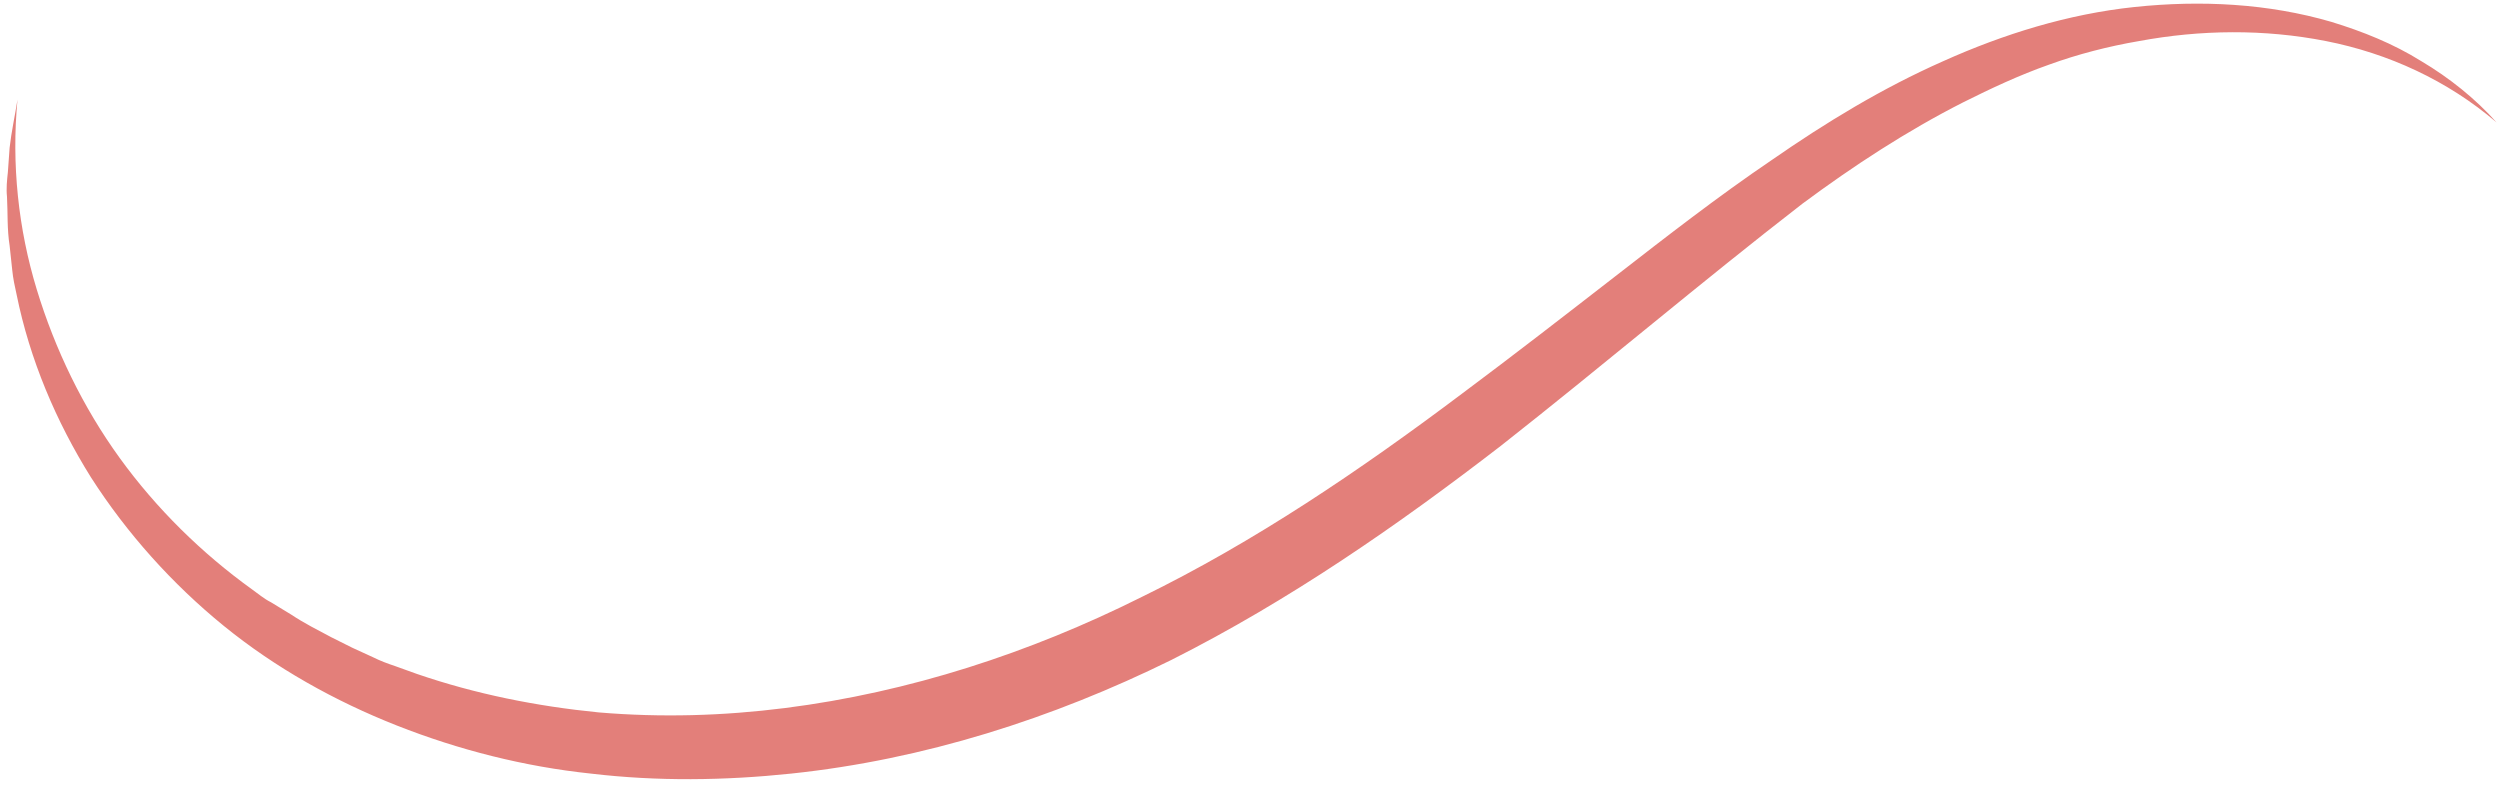 <svg width="286" height="90" viewBox="0 0 286 90" fill="none" xmlns="http://www.w3.org/2000/svg">
<path d="M2 11.4C1.3 18.8 2.1 26.2 4.2 33.1C6.3 40 9.5 46.6 13.7 52.4C17.9 58.2 23.1 63.3 28.8 67.4C29.5 67.9 30.2 68.5 31 68.9L33.3 70.3C34.8 71.3 36.4 72.1 37.9 72.9C38.7 73.3 39.5 73.7 40.3 74.1L42.7 75.2C43.5 75.6 44.3 75.9 45.2 76.2L47.7 77.1C54.4 79.4 61.4 80.8 68.5 81.5C75.6 82.1 82.7 81.9 89.8 81C104 79.2 117.8 74.7 130.6 68.3C143.5 62 155.6 53.8 167.3 45C173.2 40.6 179 36.1 184.8 31.6C190.6 27.1 196.5 22.5 202.7 18.3C208.9 14 215.3 10.1 222.3 7C229.2 3.9 236.6 1.6 244.2 0.8C251.8 -1.16527e-05 259.5 0.4 266.7 2.5C270.3 3.6 273.8 5 277 7C280.2 8.9 283.2 11.3 285.6 14C280 9.2 273.2 6.1 266.1 4.7C259 3.3 251.7 3.4 244.7 4.7C241.2 5.3 237.7 6.2 234.4 7.4C231 8.6 227.8 10.1 224.6 11.7C218.1 15 212 19 206.2 23.3C194.7 32.2 183.4 41.8 171.7 51C159.9 60.1 147.5 68.7 134 75.5C120.4 82.2 105.7 86.9 90.5 88.5C82.9 89.3 75.2 89.4 67.6 88.5C60 87.7 52.5 85.8 45.4 83C38.3 80.2 31.5 76.4 25.6 71.6C19.7 66.8 14.5 61 10.4 54.6C6.4 48.2 3.4 41.1 1.9 33.7C1.7 32.8 1.5 31.9 1.4 30.9L1.1 28.1C0.8 26.2 0.9 24.4 0.8 22.5C0.7 21.6 0.8 20.6 0.9 19.7L1.1 16.9C1.3 15.1 1.7 13.3 2 11.4Z" fill="#E37F7A"/>
</svg>
